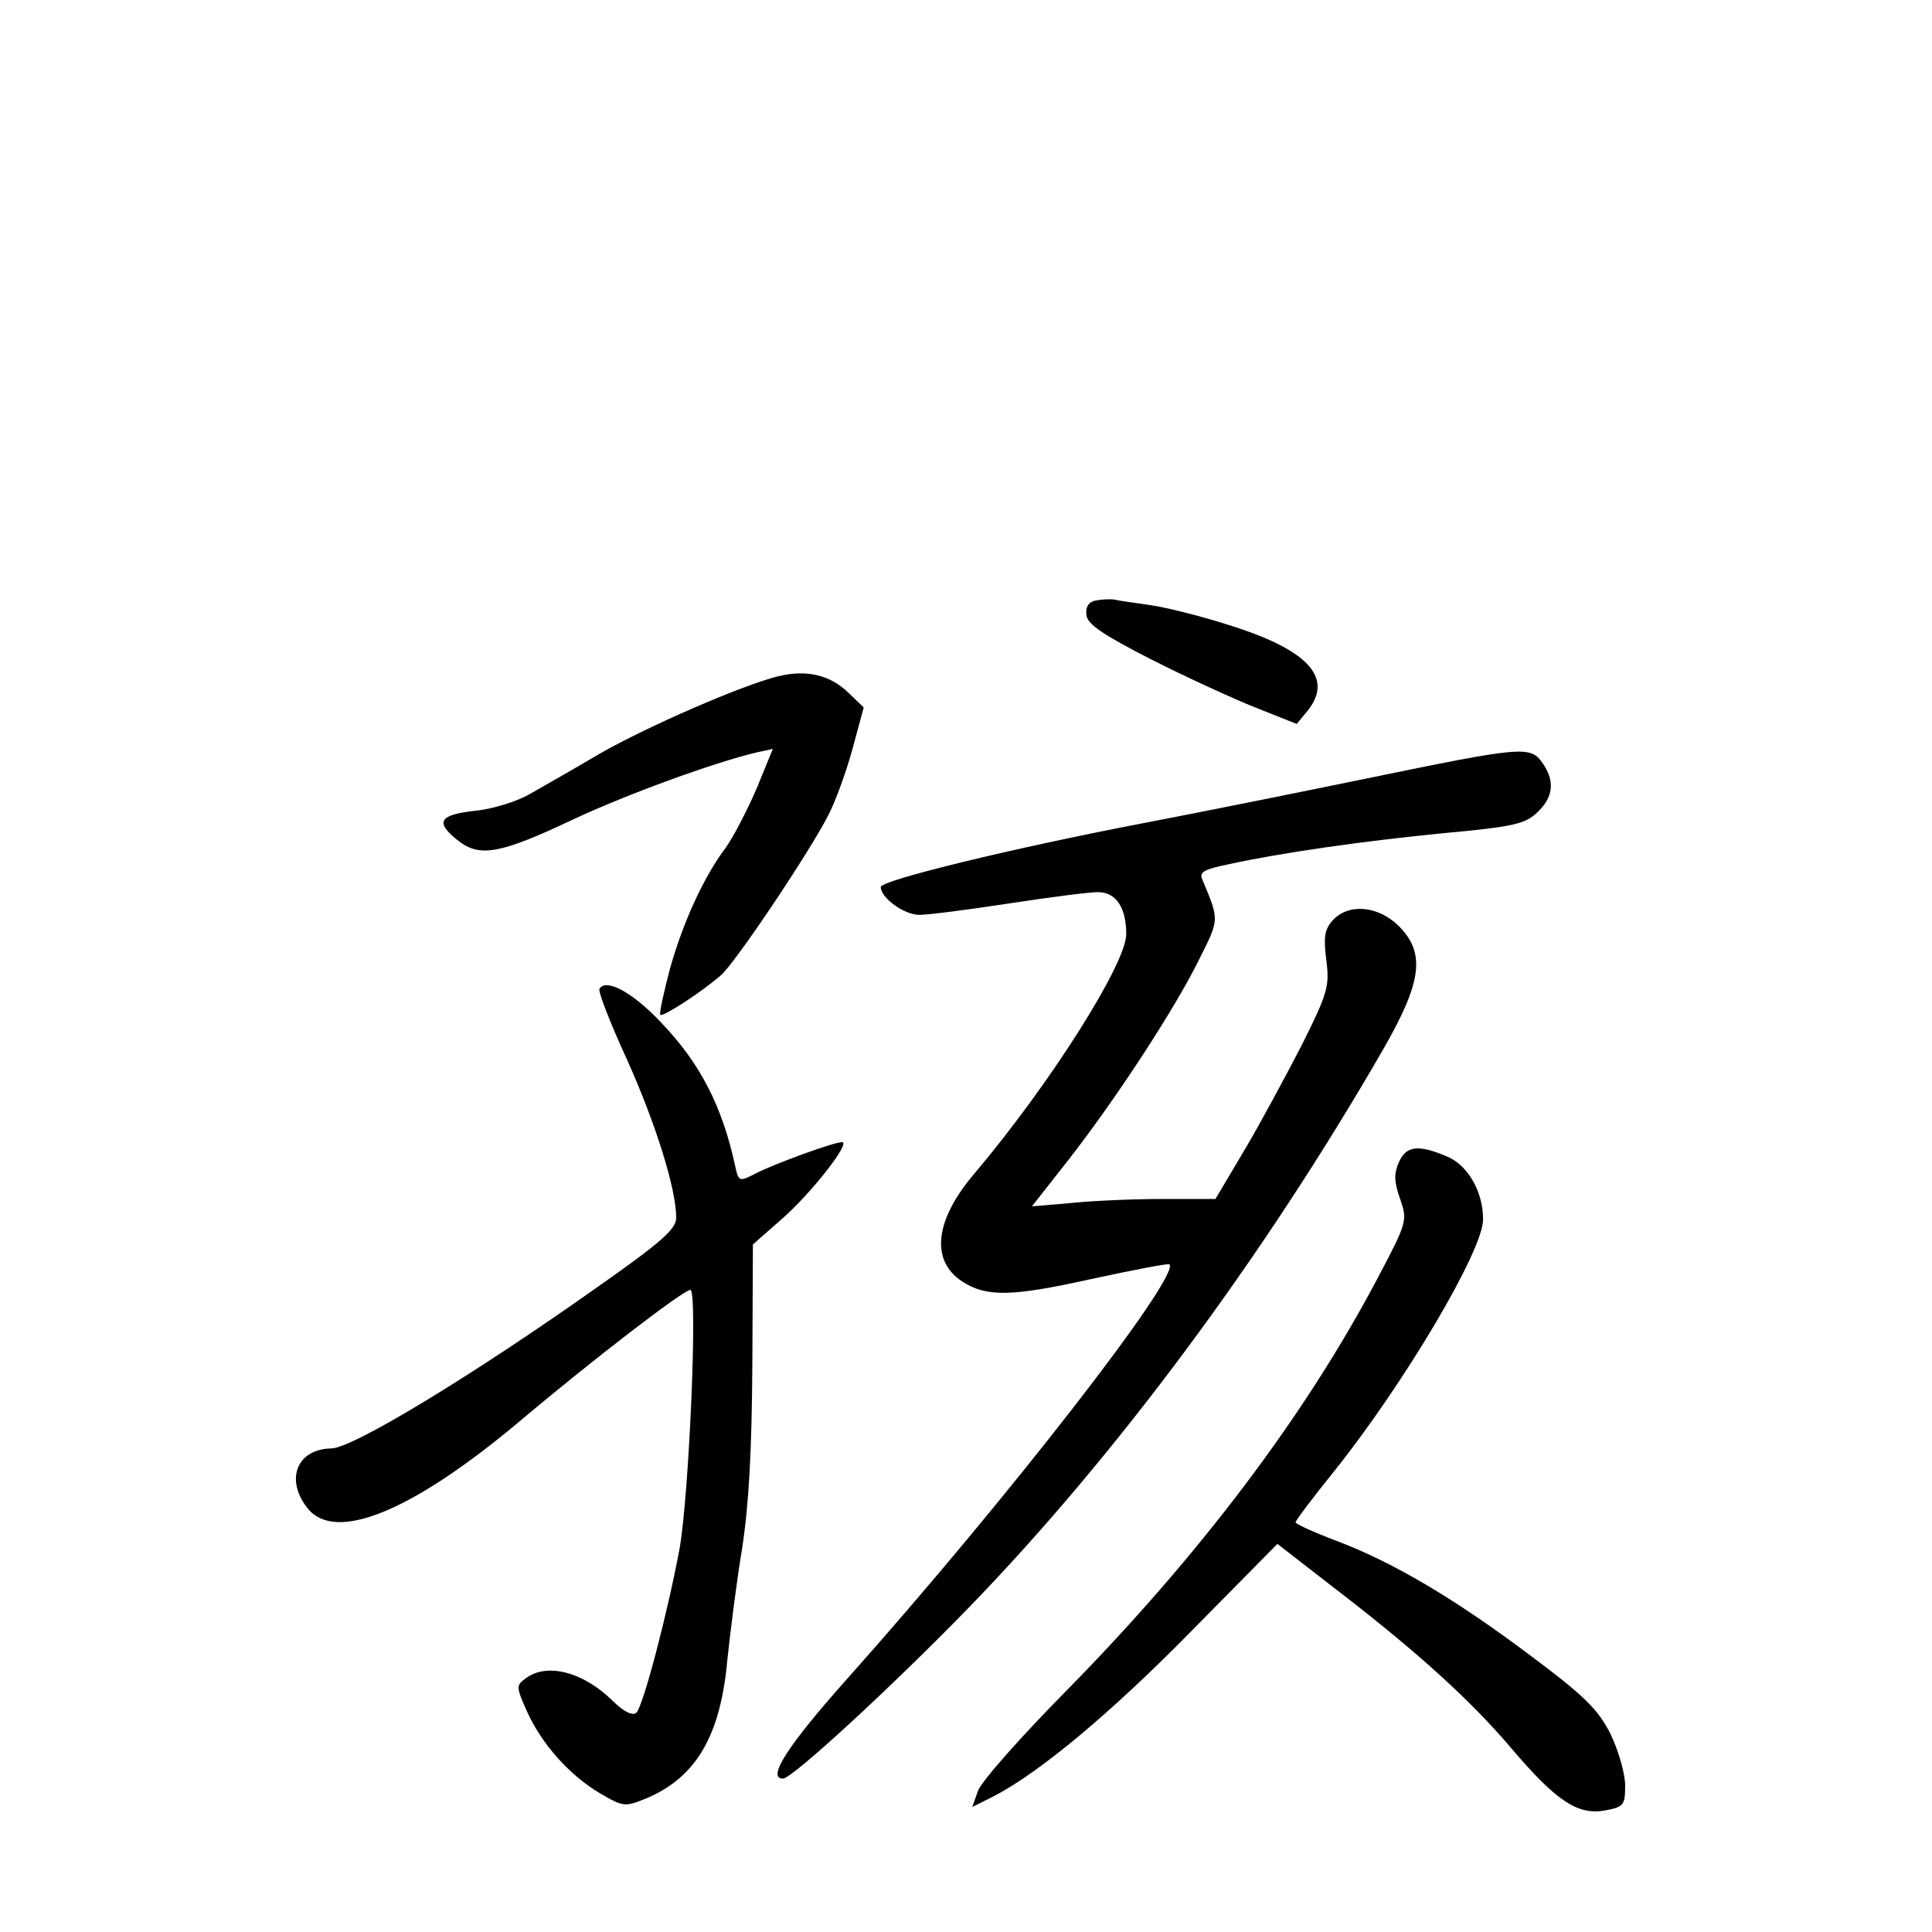 <?xml version="1.0" standalone="no"?>
<!DOCTYPE svg PUBLIC "-//W3C//DTD SVG 20010904//EN"
 "http://www.w3.org/TR/2001/REC-SVG-20010904/DTD/svg10.dtd">
<svg version="1.0" xmlns="http://www.w3.org/2000/svg"
 width="340pt" height="340pt" viewBox="0 0 340 340"
 preserveAspectRatio="xMidYMid meet">
<g transform="translate(0,340) scale(0.1,-0.1)"
fill="#000000" stroke="none">
<path d="M1927 2343 c-12 -3 -17 -12 -15 -26 2 -16 31 -35 113 -77 61 -31 144
-69 184 -85 l73 -29 19 23 c46 57 3 106 -132 149 -52 17 -116 33 -144 37 -27
4 -57 8 -65 10 -8 1 -23 0 -33 -2z"/>
<path d="M1370 2210 c-62 -15 -230 -88 -314 -136 -44 -26 -100 -58 -123 -71
-24 -14 -67 -27 -98 -30 -63 -7 -70 -20 -28 -53 38 -29 73 -23 204 39 92 43
245 99 321 117 l28 6 -29 -71 c-17 -39 -41 -85 -54 -103 -39 -52 -75 -131 -98
-213 -11 -42 -19 -78 -17 -81 5 -4 74 41 107 70 26 23 156 217 189 282 12 23
31 75 42 115 l20 74 -27 26 c-32 31 -73 41 -123 29z"/>
<path d="M2405 2030 c-126 -26 -306 -62 -400 -80 -219 -42 -455 -99 -455 -111
0 -19 41 -49 68 -49 15 0 86 9 157 20 72 11 142 20 157 20 32 0 50 -27 50 -74
0 -52 -135 -265 -267 -421 -70 -82 -78 -153 -22 -190 43 -28 87 -27 227 4 74
16 136 28 138 26 20 -20 -285 -413 -565 -727 -108 -121 -144 -178 -115 -178
16 0 191 161 327 301 258 266 518 616 729 982 69 120 75 170 27 218 -36 35
-88 40 -116 9 -14 -16 -16 -29 -11 -69 6 -46 3 -58 -43 -150 -28 -54 -73 -138
-101 -185 l-51 -86 -92 0 c-51 0 -123 -3 -161 -7 l-70 -6 66 84 c84 108 187
266 229 352 35 70 35 67 5 139 -6 13 2 18 46 27 91 20 237 41 381 55 120 11
141 16 162 36 29 27 32 56 9 88 -21 30 -37 28 -309 -28z"/>
<path d="M1055 1660 c-3 -4 19 -61 49 -126 51 -114 86 -227 86 -277 0 -20 -26
-43 -140 -123 -219 -155 -430 -283 -467 -283 -60 -1 -82 -54 -42 -105 48 -61
181 -8 369 149 135 114 293 235 305 235 13 0 -2 -357 -19 -455 -21 -113 -64
-277 -76 -289 -6 -6 -22 1 -42 21 -52 51 -115 67 -152 40 -18 -13 -18 -15 1
-58 26 -58 75 -113 129 -145 41 -24 44 -24 81 -9 88 37 131 110 143 244 5 47
16 136 26 196 12 78 17 172 18 322 l1 213 50 44 c52 45 123 136 107 136 -15 0
-116 -37 -150 -54 -31 -16 -32 -16 -38 11 -23 107 -62 182 -131 254 -49 52
-96 78 -108 59z"/>
<path d="M2462 1355 c-9 -20 -9 -34 2 -65 13 -38 13 -40 -41 -142 -127 -240
-312 -485 -545 -722 -81 -82 -152 -162 -157 -178 l-10 -28 38 19 c81 42 208
148 350 293 l149 151 98 -76 c146 -112 241 -198 314 -284 79 -93 117 -118 165
-109 33 6 35 10 35 44 0 21 -12 62 -26 91 -22 43 -45 66 -140 137 -133 100
-241 164 -341 202 -40 15 -73 30 -73 33 0 3 30 43 68 90 123 154 262 388 262
443 0 49 -27 96 -64 111 -50 21 -71 19 -84 -10z"/>
</g>
</svg>
